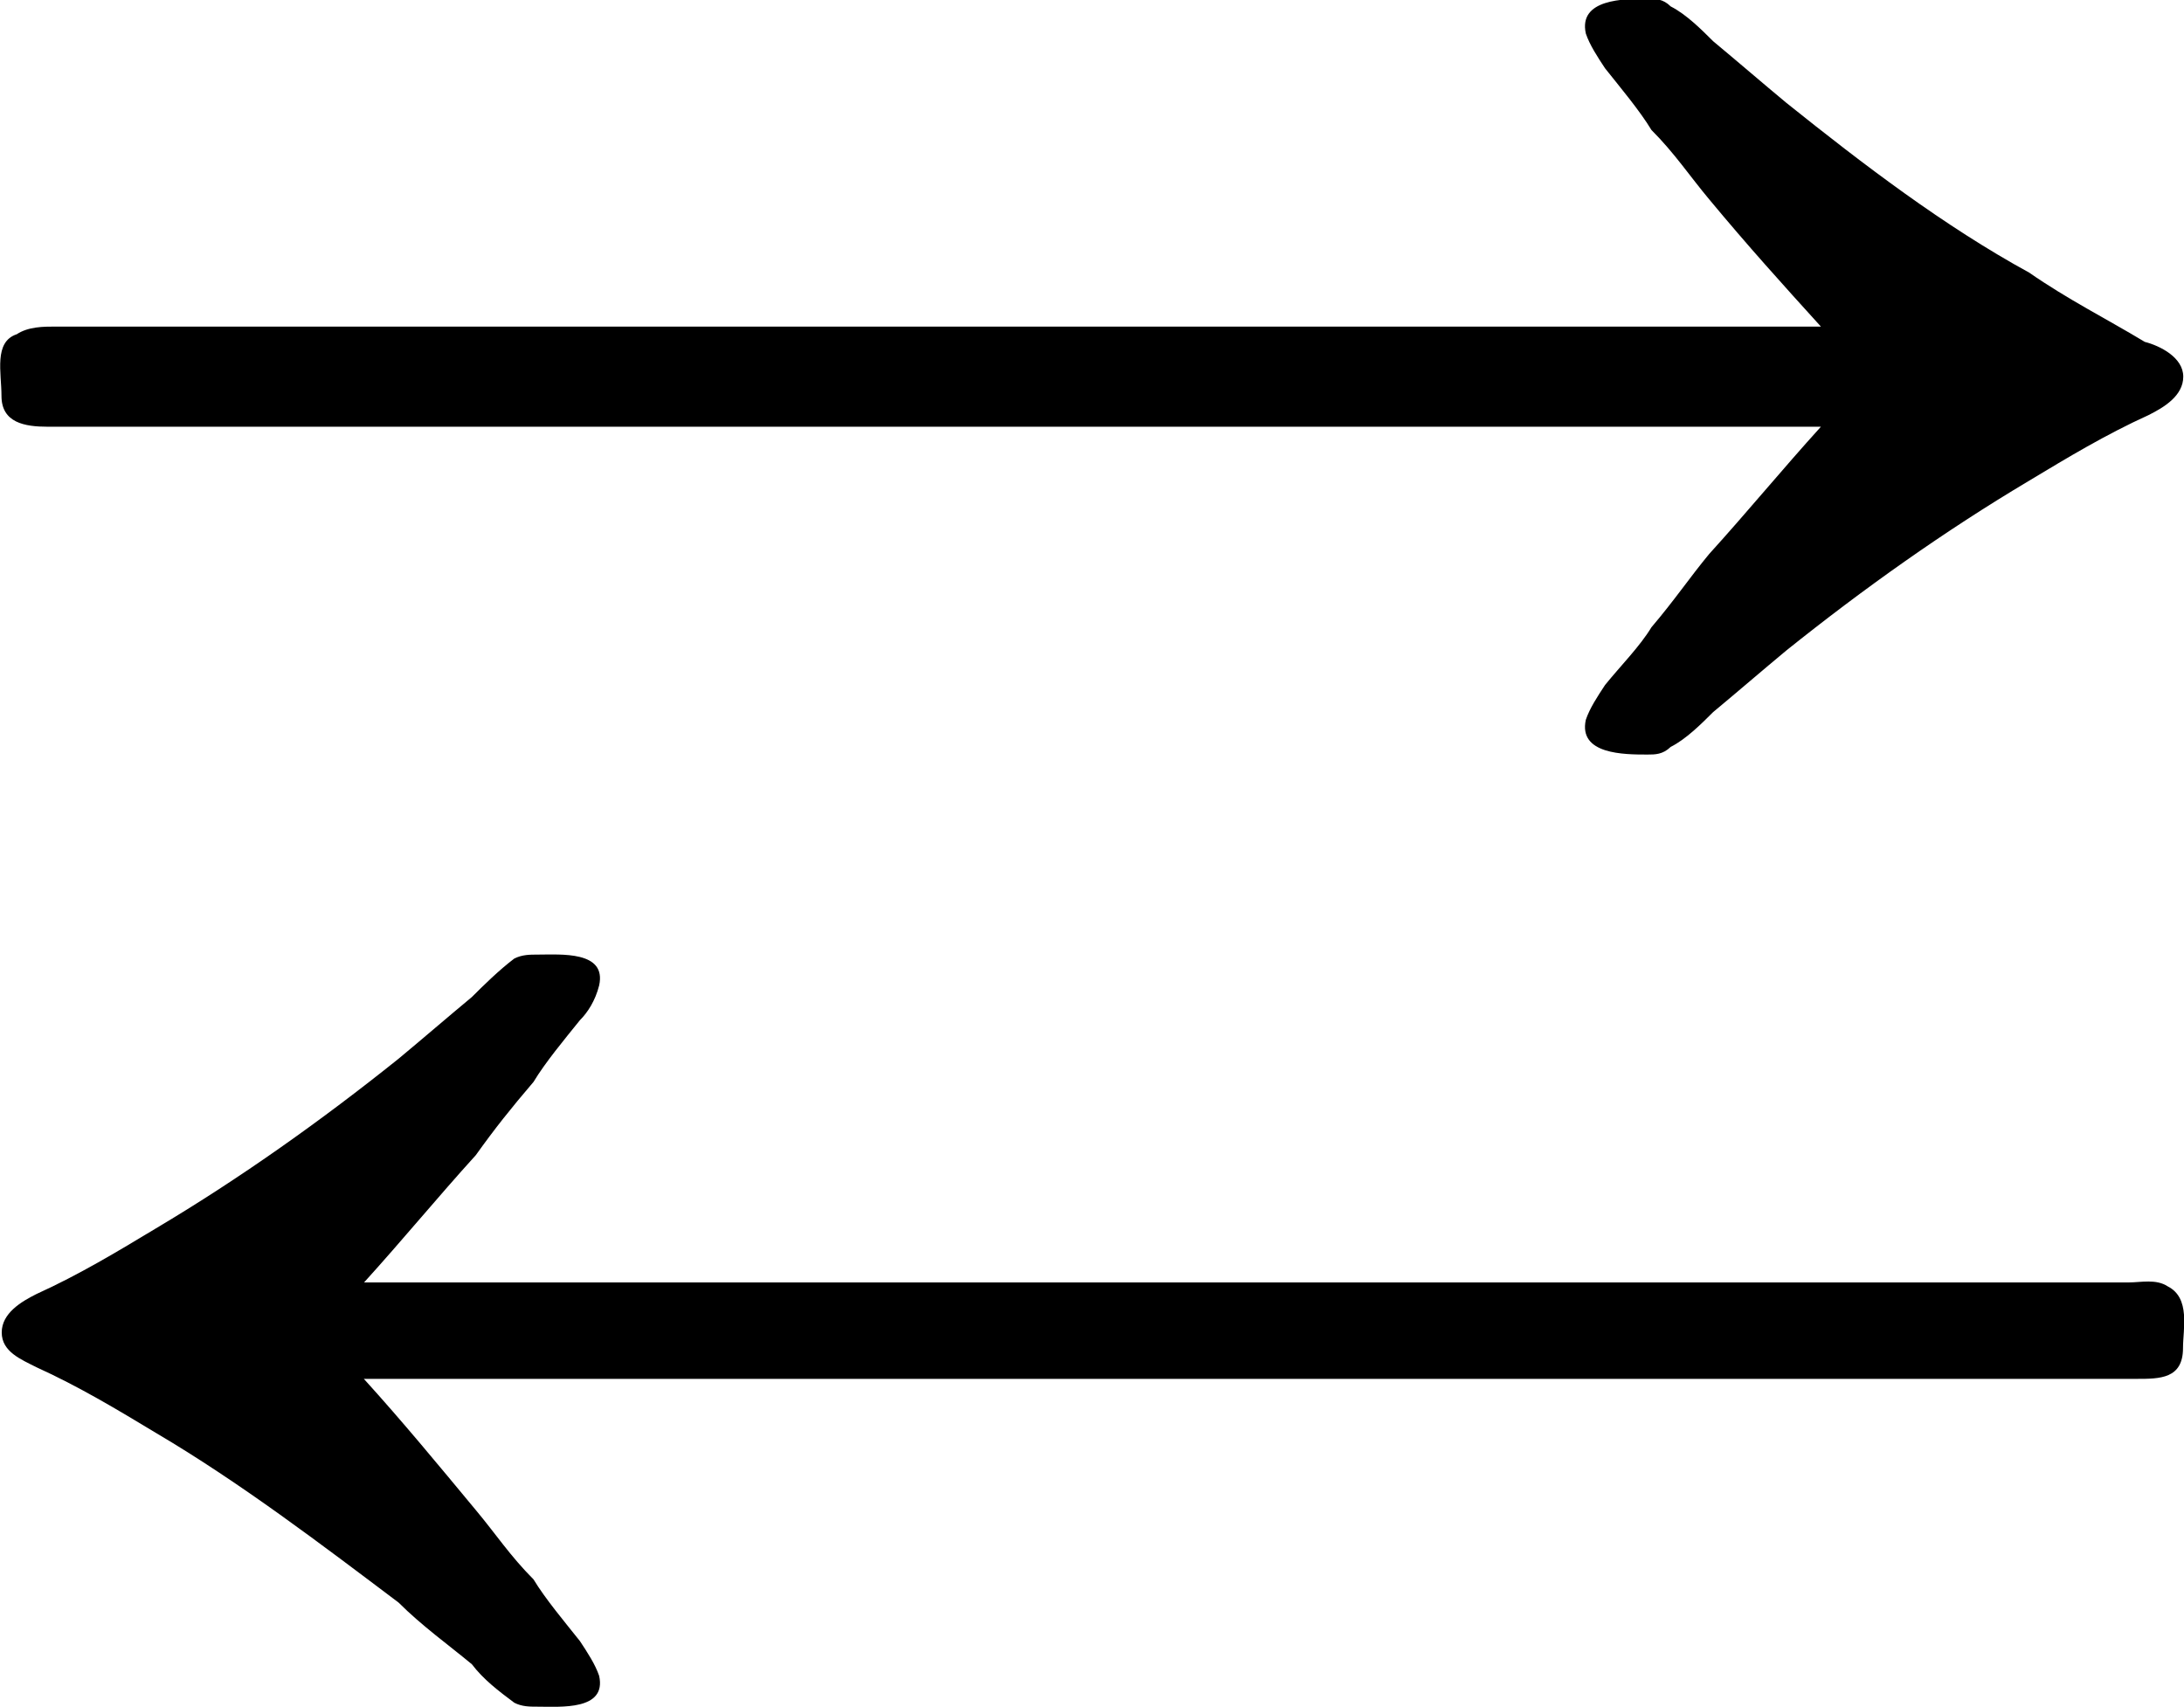 <?xml version="1.0" encoding="UTF-8"?>
<svg fill="#000000" version="1.1" viewBox="0 0 8.854 6.922" xmlns="http://www.w3.org/2000/svg" xmlns:xlink="http://www.w3.org/1999/xlink">
<defs>
<g id="a">
<path d="m7.938-4.641h-7.156c-0.047 0-0.109 0-0.156 0.031-0.094 0.031-0.062 0.156-0.062 0.25 0 0.109 0.094 0.125 0.188 0.125h7.188c-0.156 0.172-0.297 0.344-0.453 0.516-0.078 0.094-0.141 0.188-0.234 0.297-0.047 0.078-0.125 0.156-0.188 0.234-0.031 0.047-0.062 0.094-0.078 0.141-0.031 0.141 0.156 0.141 0.25 0.141 0.031 0 0.062 0 0.094-0.031 0.062-0.031 0.125-0.094 0.172-0.141 0.094-0.078 0.203-0.172 0.297-0.25 0.312-0.25 0.641-0.484 0.984-0.688 0.156-0.094 0.312-0.188 0.484-0.266 0.062-0.031 0.141-0.078 0.141-0.156s-0.094-0.125-0.156-0.141c-0.156-0.094-0.312-0.172-0.469-0.281-0.344-0.188-0.672-0.438-0.984-0.688-0.094-0.078-0.203-0.172-0.297-0.25-0.047-0.047-0.109-0.109-0.172-0.141-0.031-0.031-0.062-0.031-0.094-0.031-0.094 0-0.281 0-0.25 0.141 0.016 0.047 0.047 0.094 0.078 0.141 0.062 0.078 0.141 0.172 0.188 0.25 0.094 0.094 0.156 0.188 0.234 0.281 0.156 0.188 0.297 0.344 0.453 0.516zm-5.906 4.266h7.188c0.094 0 0.188 0 0.188-0.125 0-0.078 0.031-0.203-0.062-0.25-0.047-0.031-0.109-0.016-0.156-0.016h-7.156c0.156-0.172 0.297-0.344 0.453-0.516 0.078-0.109 0.141-0.188 0.234-0.297 0.047-0.078 0.125-0.172 0.188-0.25 0.031-0.031 0.062-0.078 0.078-0.141 0.031-0.141-0.156-0.125-0.25-0.125-0.031 0-0.062 0-0.094 0.016-0.062 0.047-0.125 0.109-0.172 0.156-0.094 0.078-0.203 0.172-0.297 0.25-0.312 0.25-0.641 0.484-0.984 0.688-0.156 0.094-0.312 0.188-0.484 0.266-0.062 0.031-0.141 0.078-0.141 0.156s0.078 0.109 0.141 0.141c0.172 0.078 0.328 0.172 0.484 0.266 0.344 0.203 0.672 0.453 0.984 0.688 0.094 0.094 0.203 0.172 0.297 0.25 0.047 0.062 0.109 0.109 0.172 0.156 0.031 0.016 0.062 0.016 0.094 0.016 0.094 0 0.281 0.016 0.25-0.125-0.016-0.047-0.047-0.094-0.078-0.141-0.062-0.078-0.141-0.172-0.188-0.25-0.094-0.094-0.156-0.188-0.234-0.281-0.156-0.188-0.297-0.359-0.453-0.531z"/>
</g>
</defs>
<g transform="translate(-149.27 -128.8)">
<use x="148.712" y="134.765" xlink:href="#a"/>
</g>
</svg>
